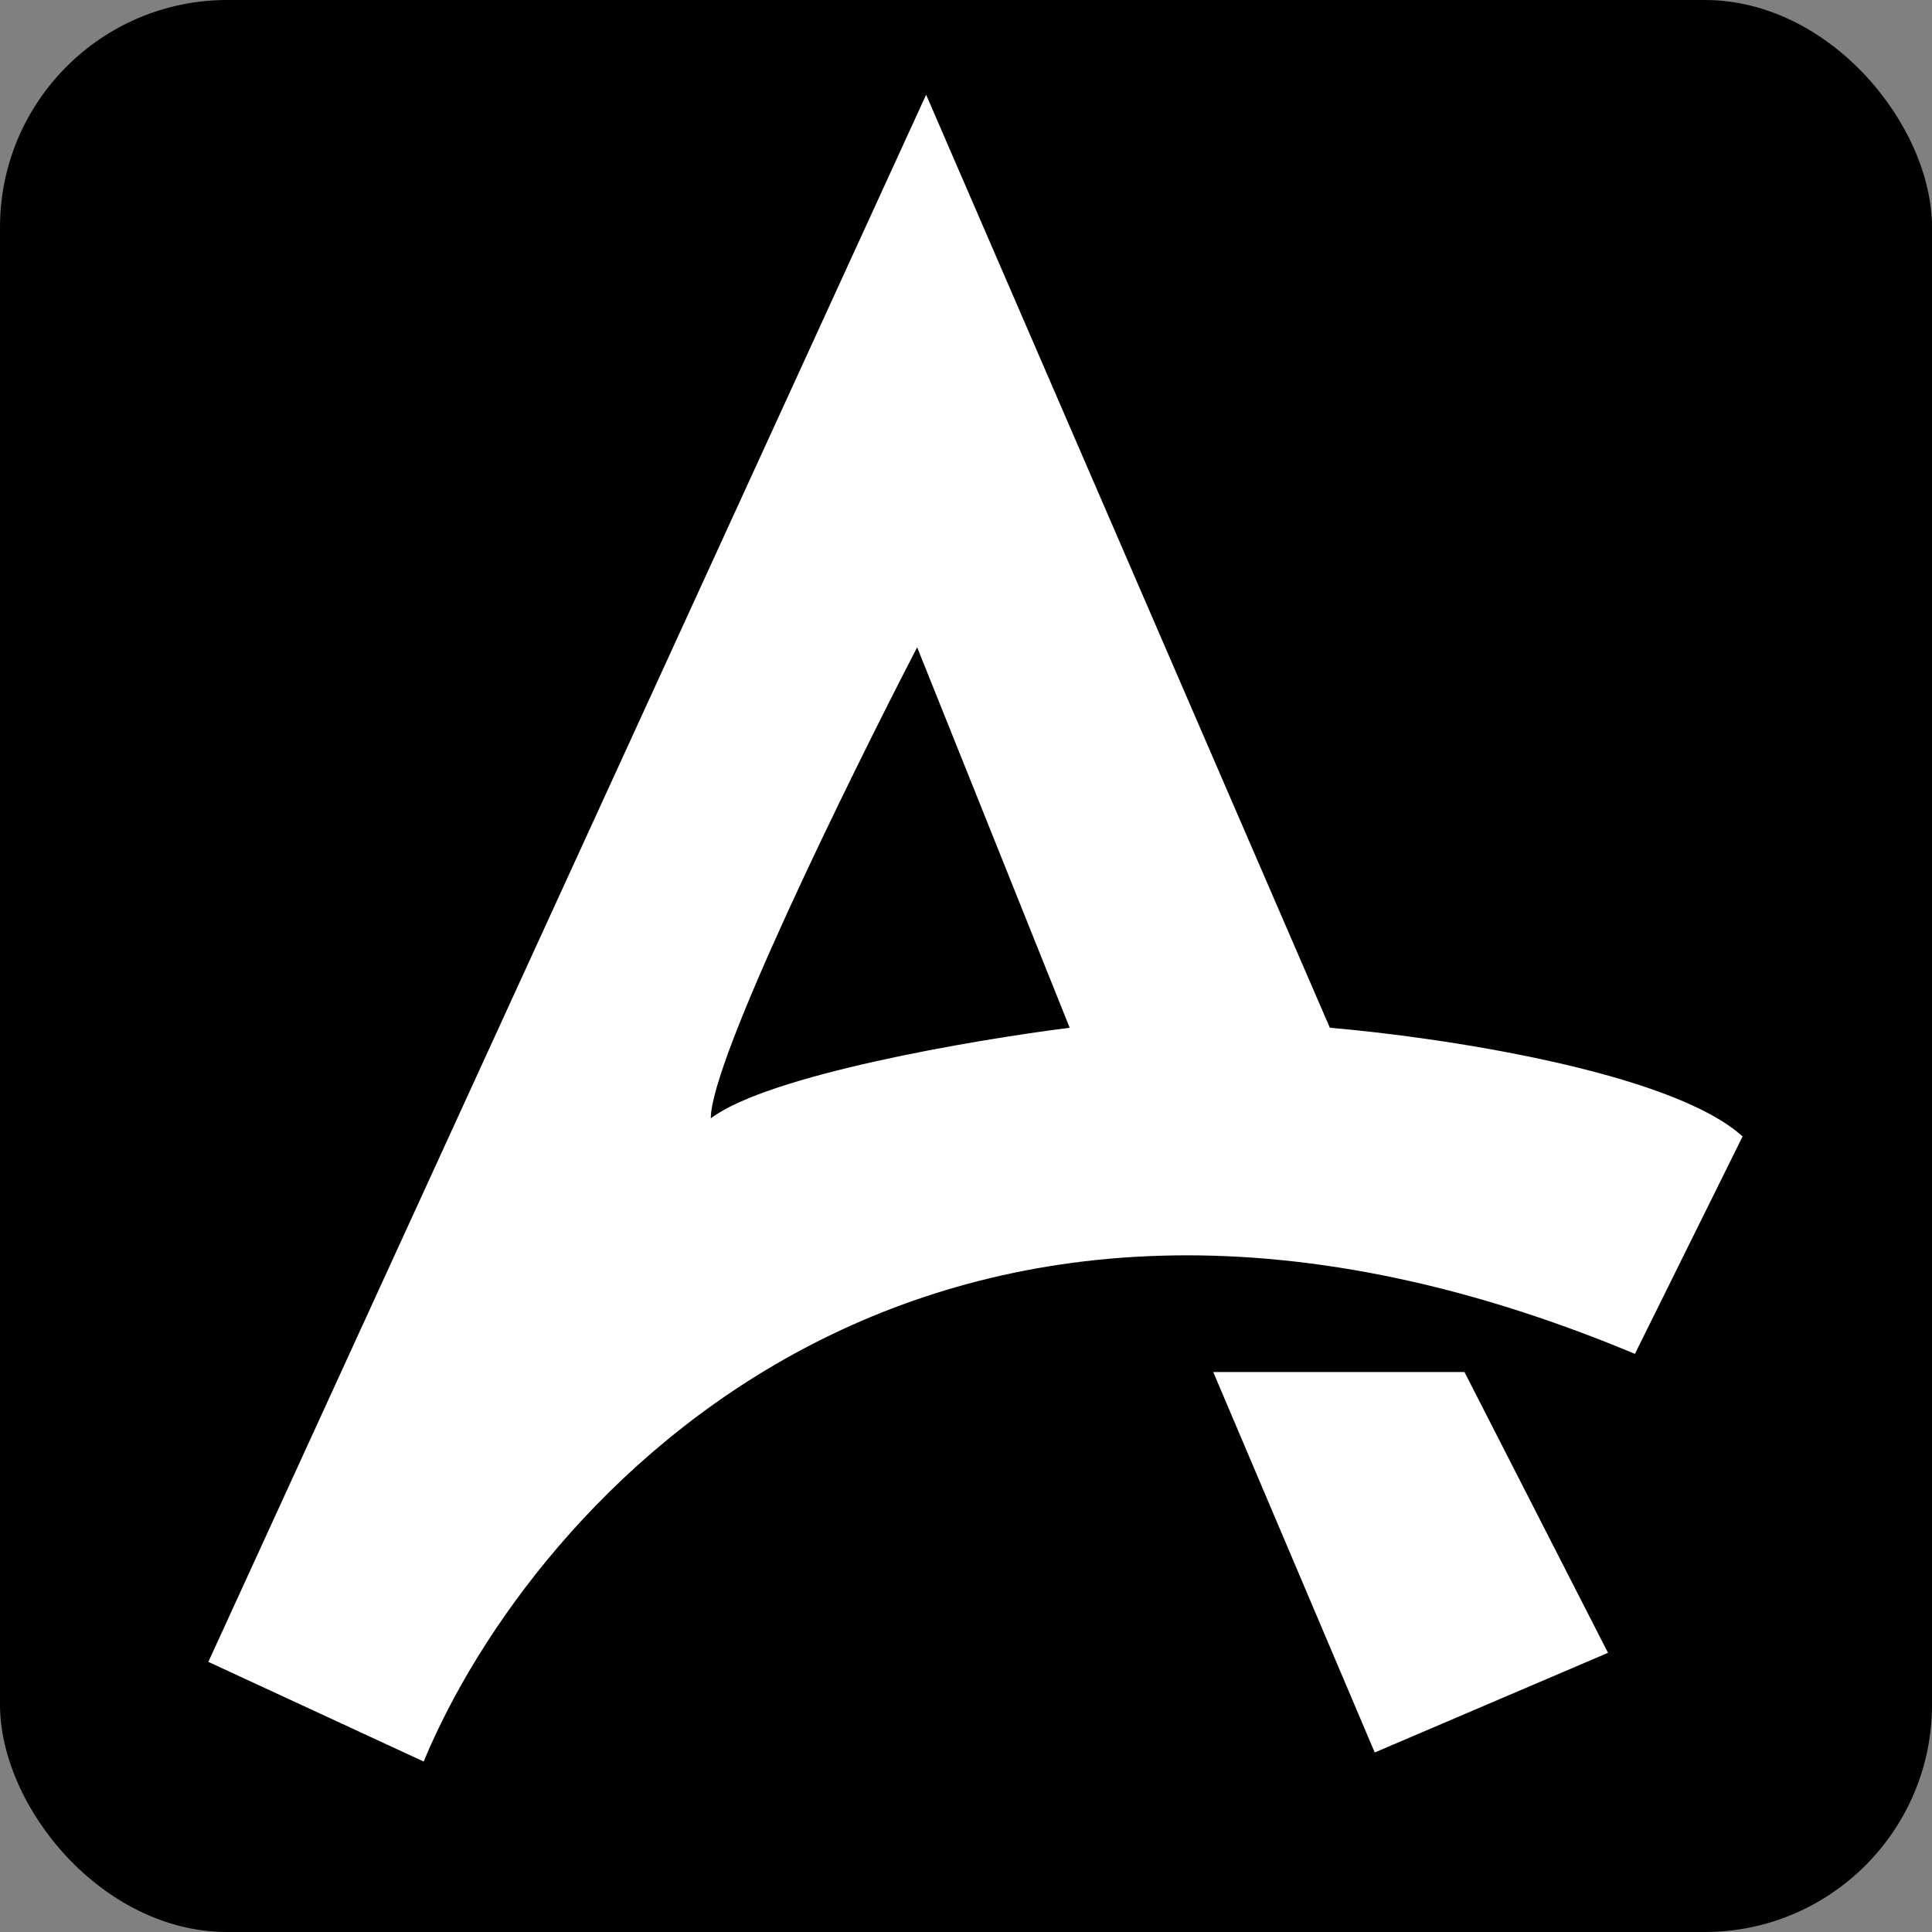 <svg width="102" height="102" viewBox="0 0 102 102" fill="none" xmlns="http://www.w3.org/2000/svg">
<rect x="0" y="0" width="102" height="102" fill="#808080" stroke="none"/>
<rect width="102" height="102" rx="12" fill="black"/>
<path fill-rule="evenodd" clip-rule="evenodd" d="M70.21 54.261L48.895 5L11 87.739L22.368 93C28.053 79.29 48.8 55.791 86.316 71.478L92 60C88.21 56.556 75.895 54.739 70.21 54.261ZM64.053 72.435H77.316L84.895 87.261L72.579 92.522L64.053 72.435ZM48.421 34.174L56.474 54.261C51.421 54.898 40.558 56.748 37.526 59.044C37.526 55.983 44.789 41.188 48.421 34.174Z" fill="white"/>
</svg>

